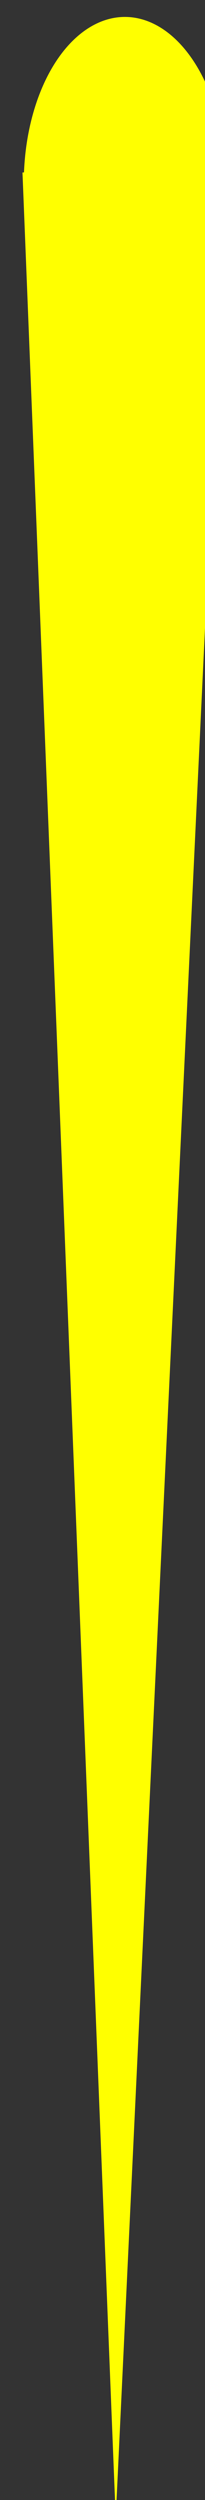 <?xml version="1.0" encoding="UTF-8" standalone="no"?>
<!-- Created with Inkscape (http://www.inkscape.org/) -->

<svg
   width="0.434mm"
   height="5.29mm"
   viewBox="0 0 0.434 5.29"
   version="1.1"
   id="svg1"
   inkscape:version="1.4 (1:1.4+202410161351+e7c3feb100)"
   sodipodi:docname="asteroids_art_scrap.svg"
   xmlns:inkscape="http://www.inkscape.org/namespaces/inkscape"
   xmlns:sodipodi="http://sodipodi.sourceforge.net/DTD/sodipodi-0.dtd"
   xmlns="http://www.w3.org/2000/svg"
   xmlns:svg="http://www.w3.org/2000/svg">
  <rect x="0" y="0" width="0.434" height="5.29" fill="#333333" stroke="none"/>
  <sodipodi:namedview
     id="namedview1"
     pagecolor="#ffffff"
     bordercolor="#000000"
     borderopacity="0.25"
     inkscape:showpageshadow="2"
     inkscape:pageopacity="0.0"
     inkscape:pagecheckerboard="0"
     inkscape:deskcolor="#d1d1d1"
     inkscape:document-units="mm"
     inkscape:zoom="0.7180275"
     inkscape:cx="396.92073"
     inkscape:cy="561.25984"
     inkscape:window-width="2494"
     inkscape:window-height="1011"
     inkscape:window-x="66"
     inkscape:window-y="32"
     inkscape:window-maximized="1"
     inkscape:current-layer="layer1">
    <inkscape:page
       x="-1.1205539e-22"
       y="0"
       width="0.434"
       height="5.29"
       id="page2"
       margin="0"
       bleed="0" />
  </sodipodi:namedview>
  <defs
     id="defs1" />
  <g
     inkscape:label="Layer 1"
     inkscape:groupmode="layer"
     id="layer1"
     transform="translate(-89.608,-131.145)">
    <g
       id="g9"
       transform="matrix(0.556,0,0,0.54,33.449,58.42)"
       style="fill:#ffff00">
      <path
         style="fill:#ffff00;fill-opacity:1;stroke:#000000;stroke-width:0;stroke-dasharray:none"
         d="m 101.091,135.352 0.355,9.19 0.426,-9.279"
         id="path8" />
      <path
         style="fill:#ffff00;fill-opacity:1;stroke:#000000;stroke-width:0;stroke-dasharray:none"
         id="path9"
         sodipodi:type="arc"
         sodipodi:cx="101.48088"
         sodipodi:cy="-135.39273"
         sodipodi:rx="0.38485396"
         sodipodi:ry="0.65124393"
         sodipodi:start="0"
         sodipodi:end="3.1535277"
         sodipodi:arc-type="slice"
         d="m 101.866,-135.393 a 0.385,0.651 0 0 1 -0.194,0.565 0.385,0.651 0 0 1 -0.386,-0.004 0.385,0.651 0 0 1 -0.19,-0.569 l 0.385,0.008 z"
         transform="scale(1,-1)" />
    </g>
  </g>
</svg>
